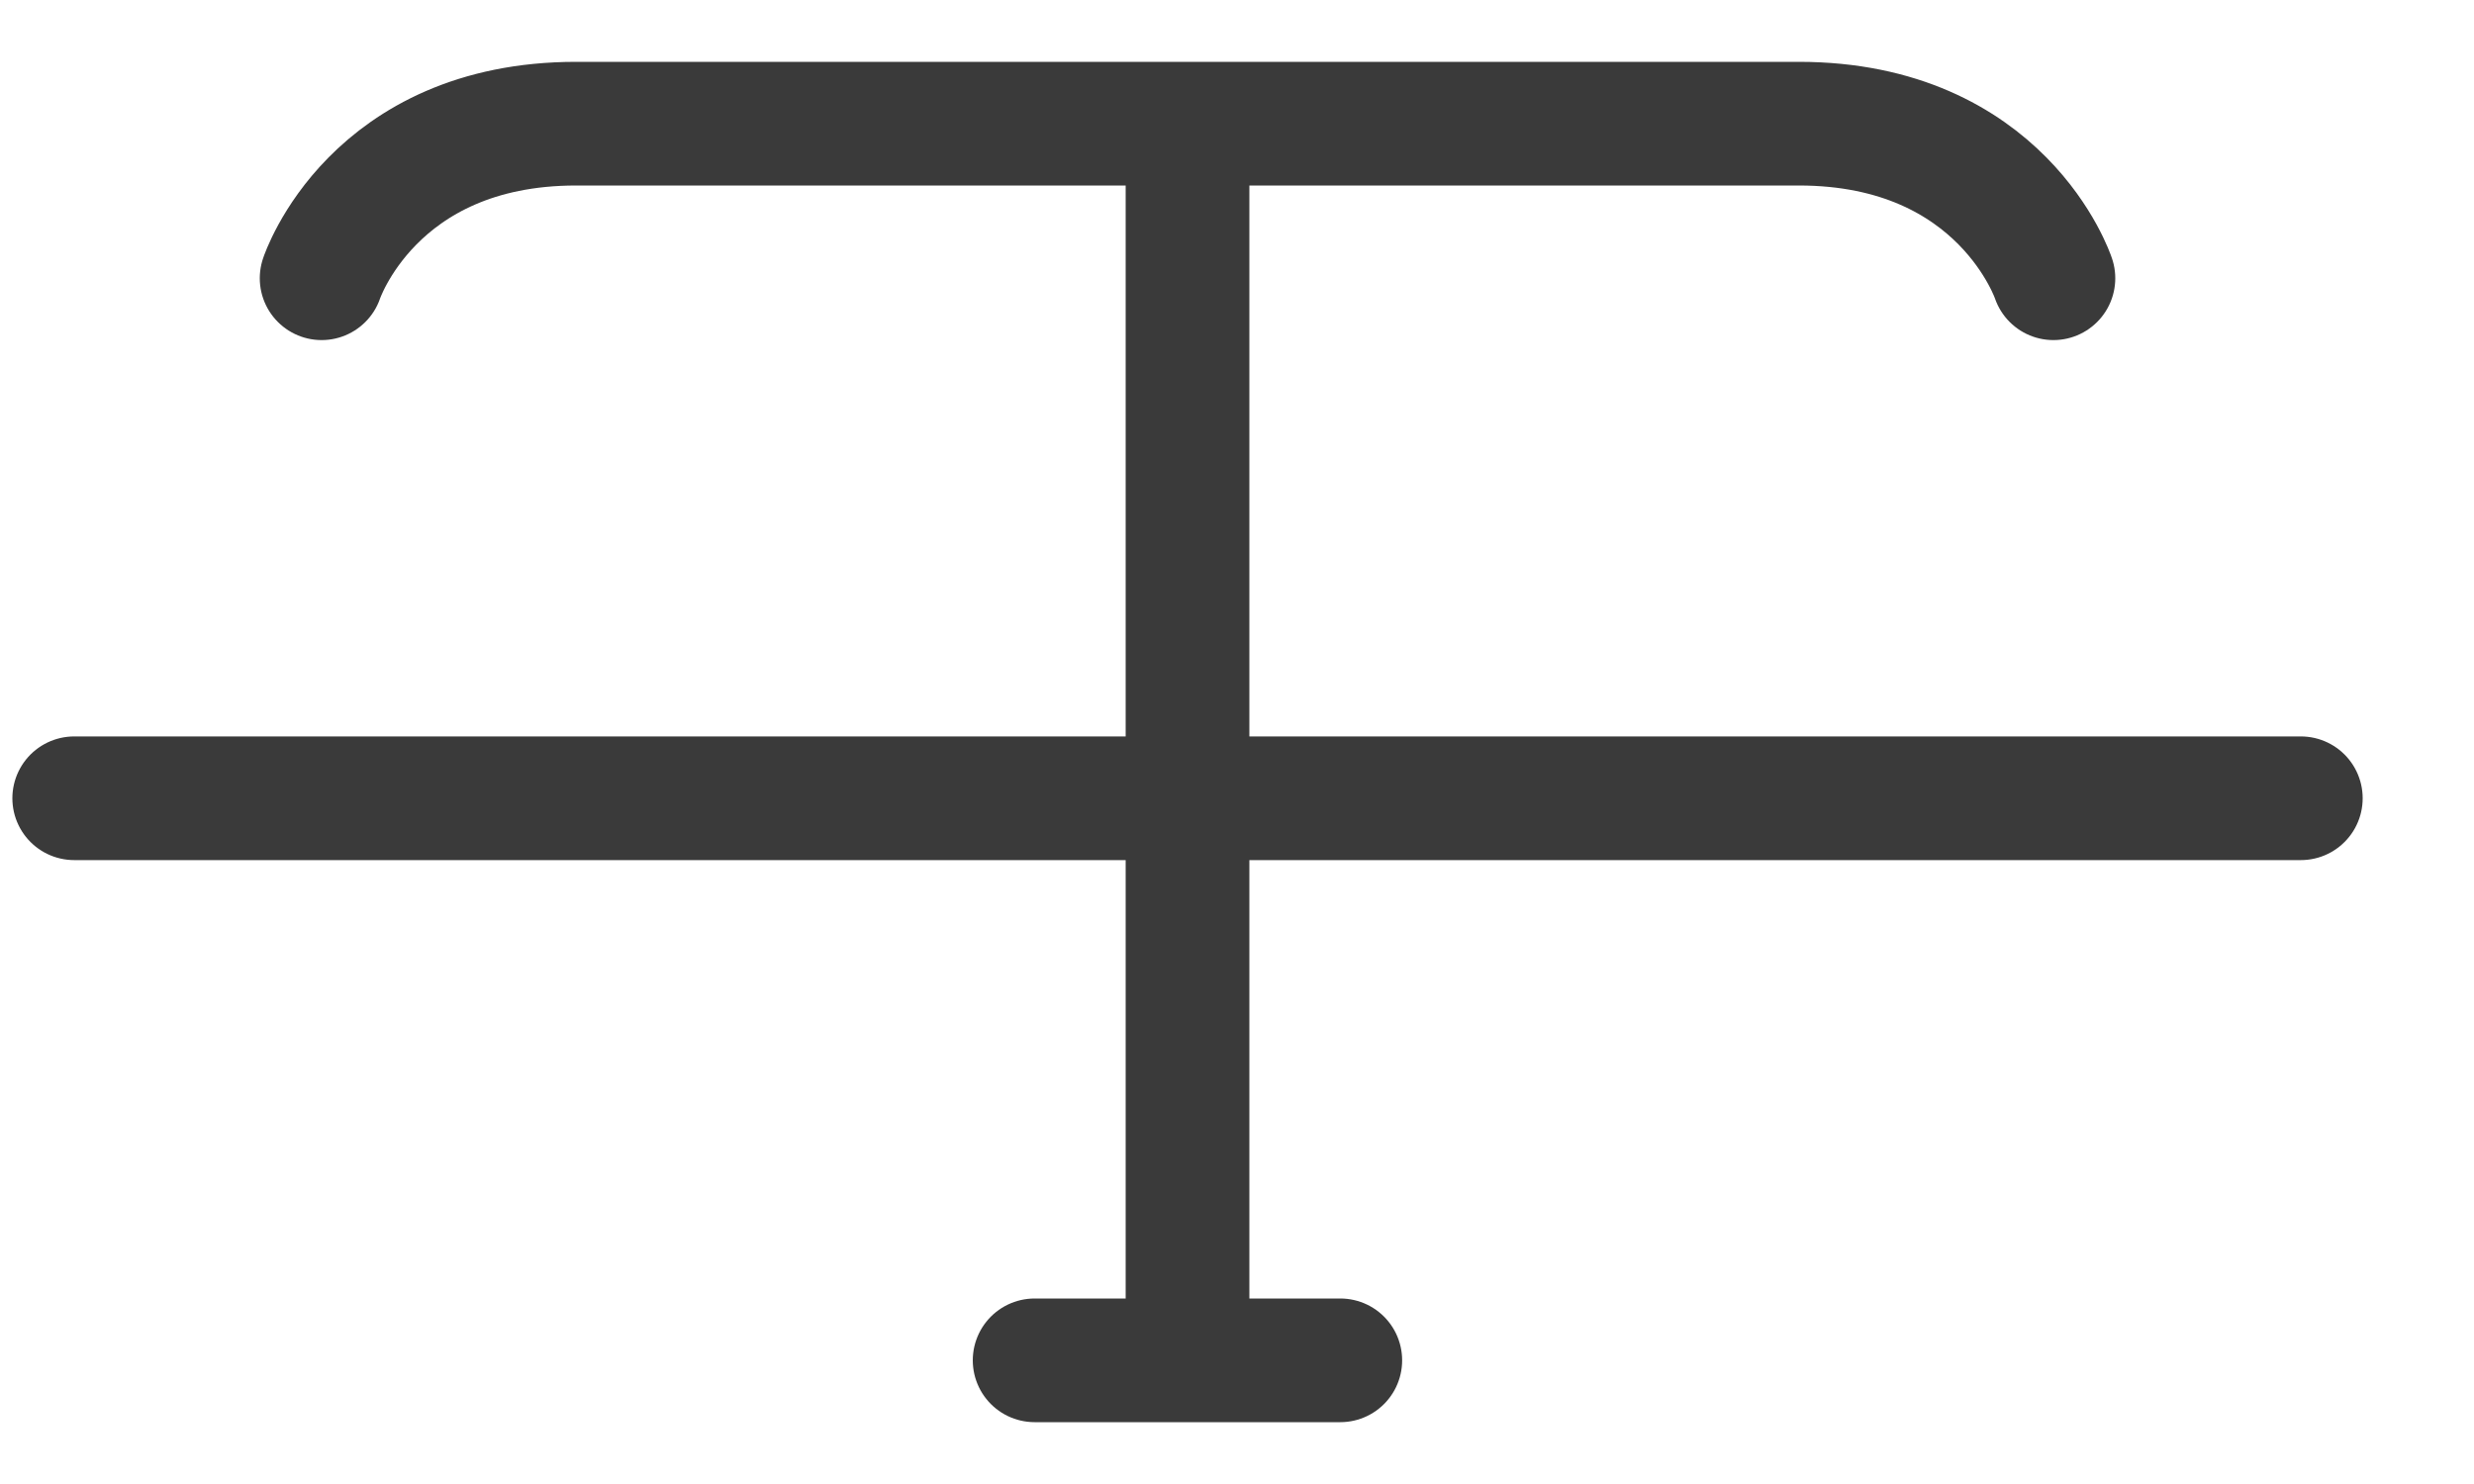 <svg width="20" height="12" viewBox="0 0 20 12" fill="none" xmlns="http://www.w3.org/2000/svg">
<path d="M18.6 6.455H0.6M9.6 11L9.6 1M9.6 11H8.364M9.6 11H10.835M9.6 1H4.658C3.011 1 2.6 2.25 2.6 2.25M9.6 1H14.541C16.188 1 16.6 2.25 16.6 2.25" stroke="#3A3A3A" stroke-linecap="round" stroke-linejoin="round"/>
</svg>
